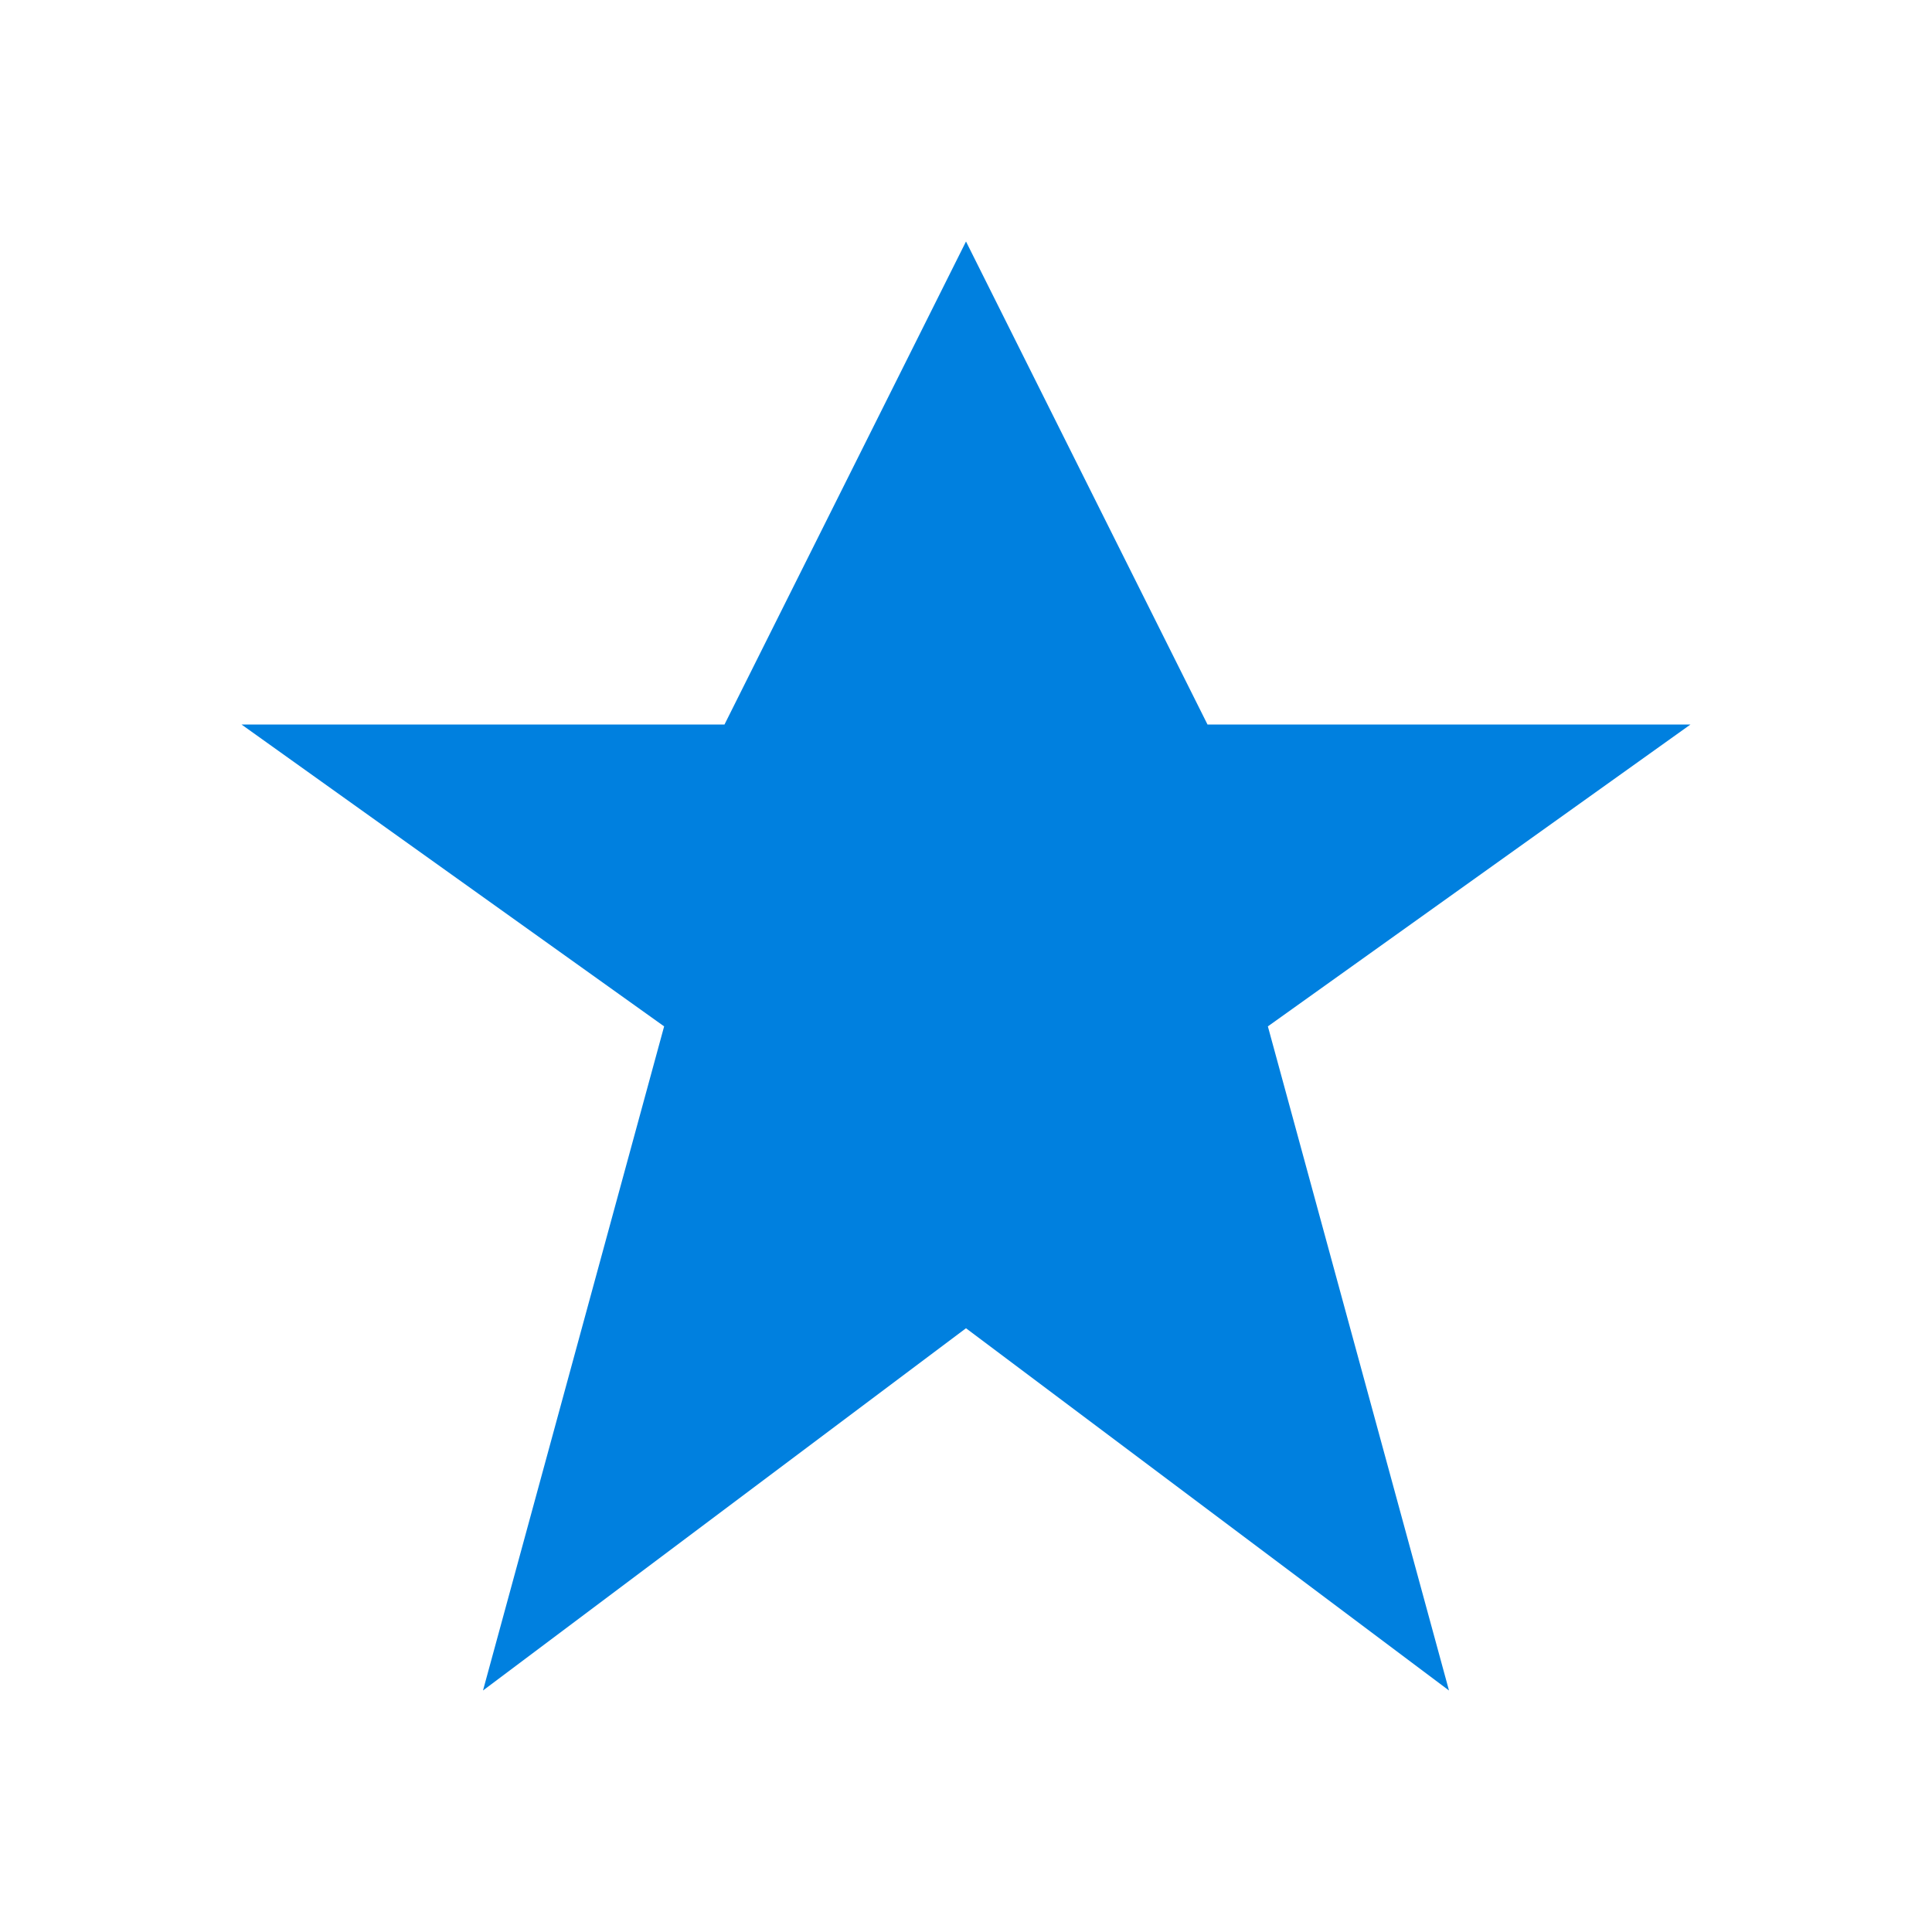 <!-- Health Tech Alliance Icon -->
<svg width="16" height="16" viewBox="0 0 16 16" fill="none" xmlns="http://www.w3.org/2000/svg">
  <path d="M8 2L6 6H2l3.5 2.5L4 14l4-3 4 3-1.5-5.5L14 6h-4l-2-4z" fill="#0080df"/>
</svg>